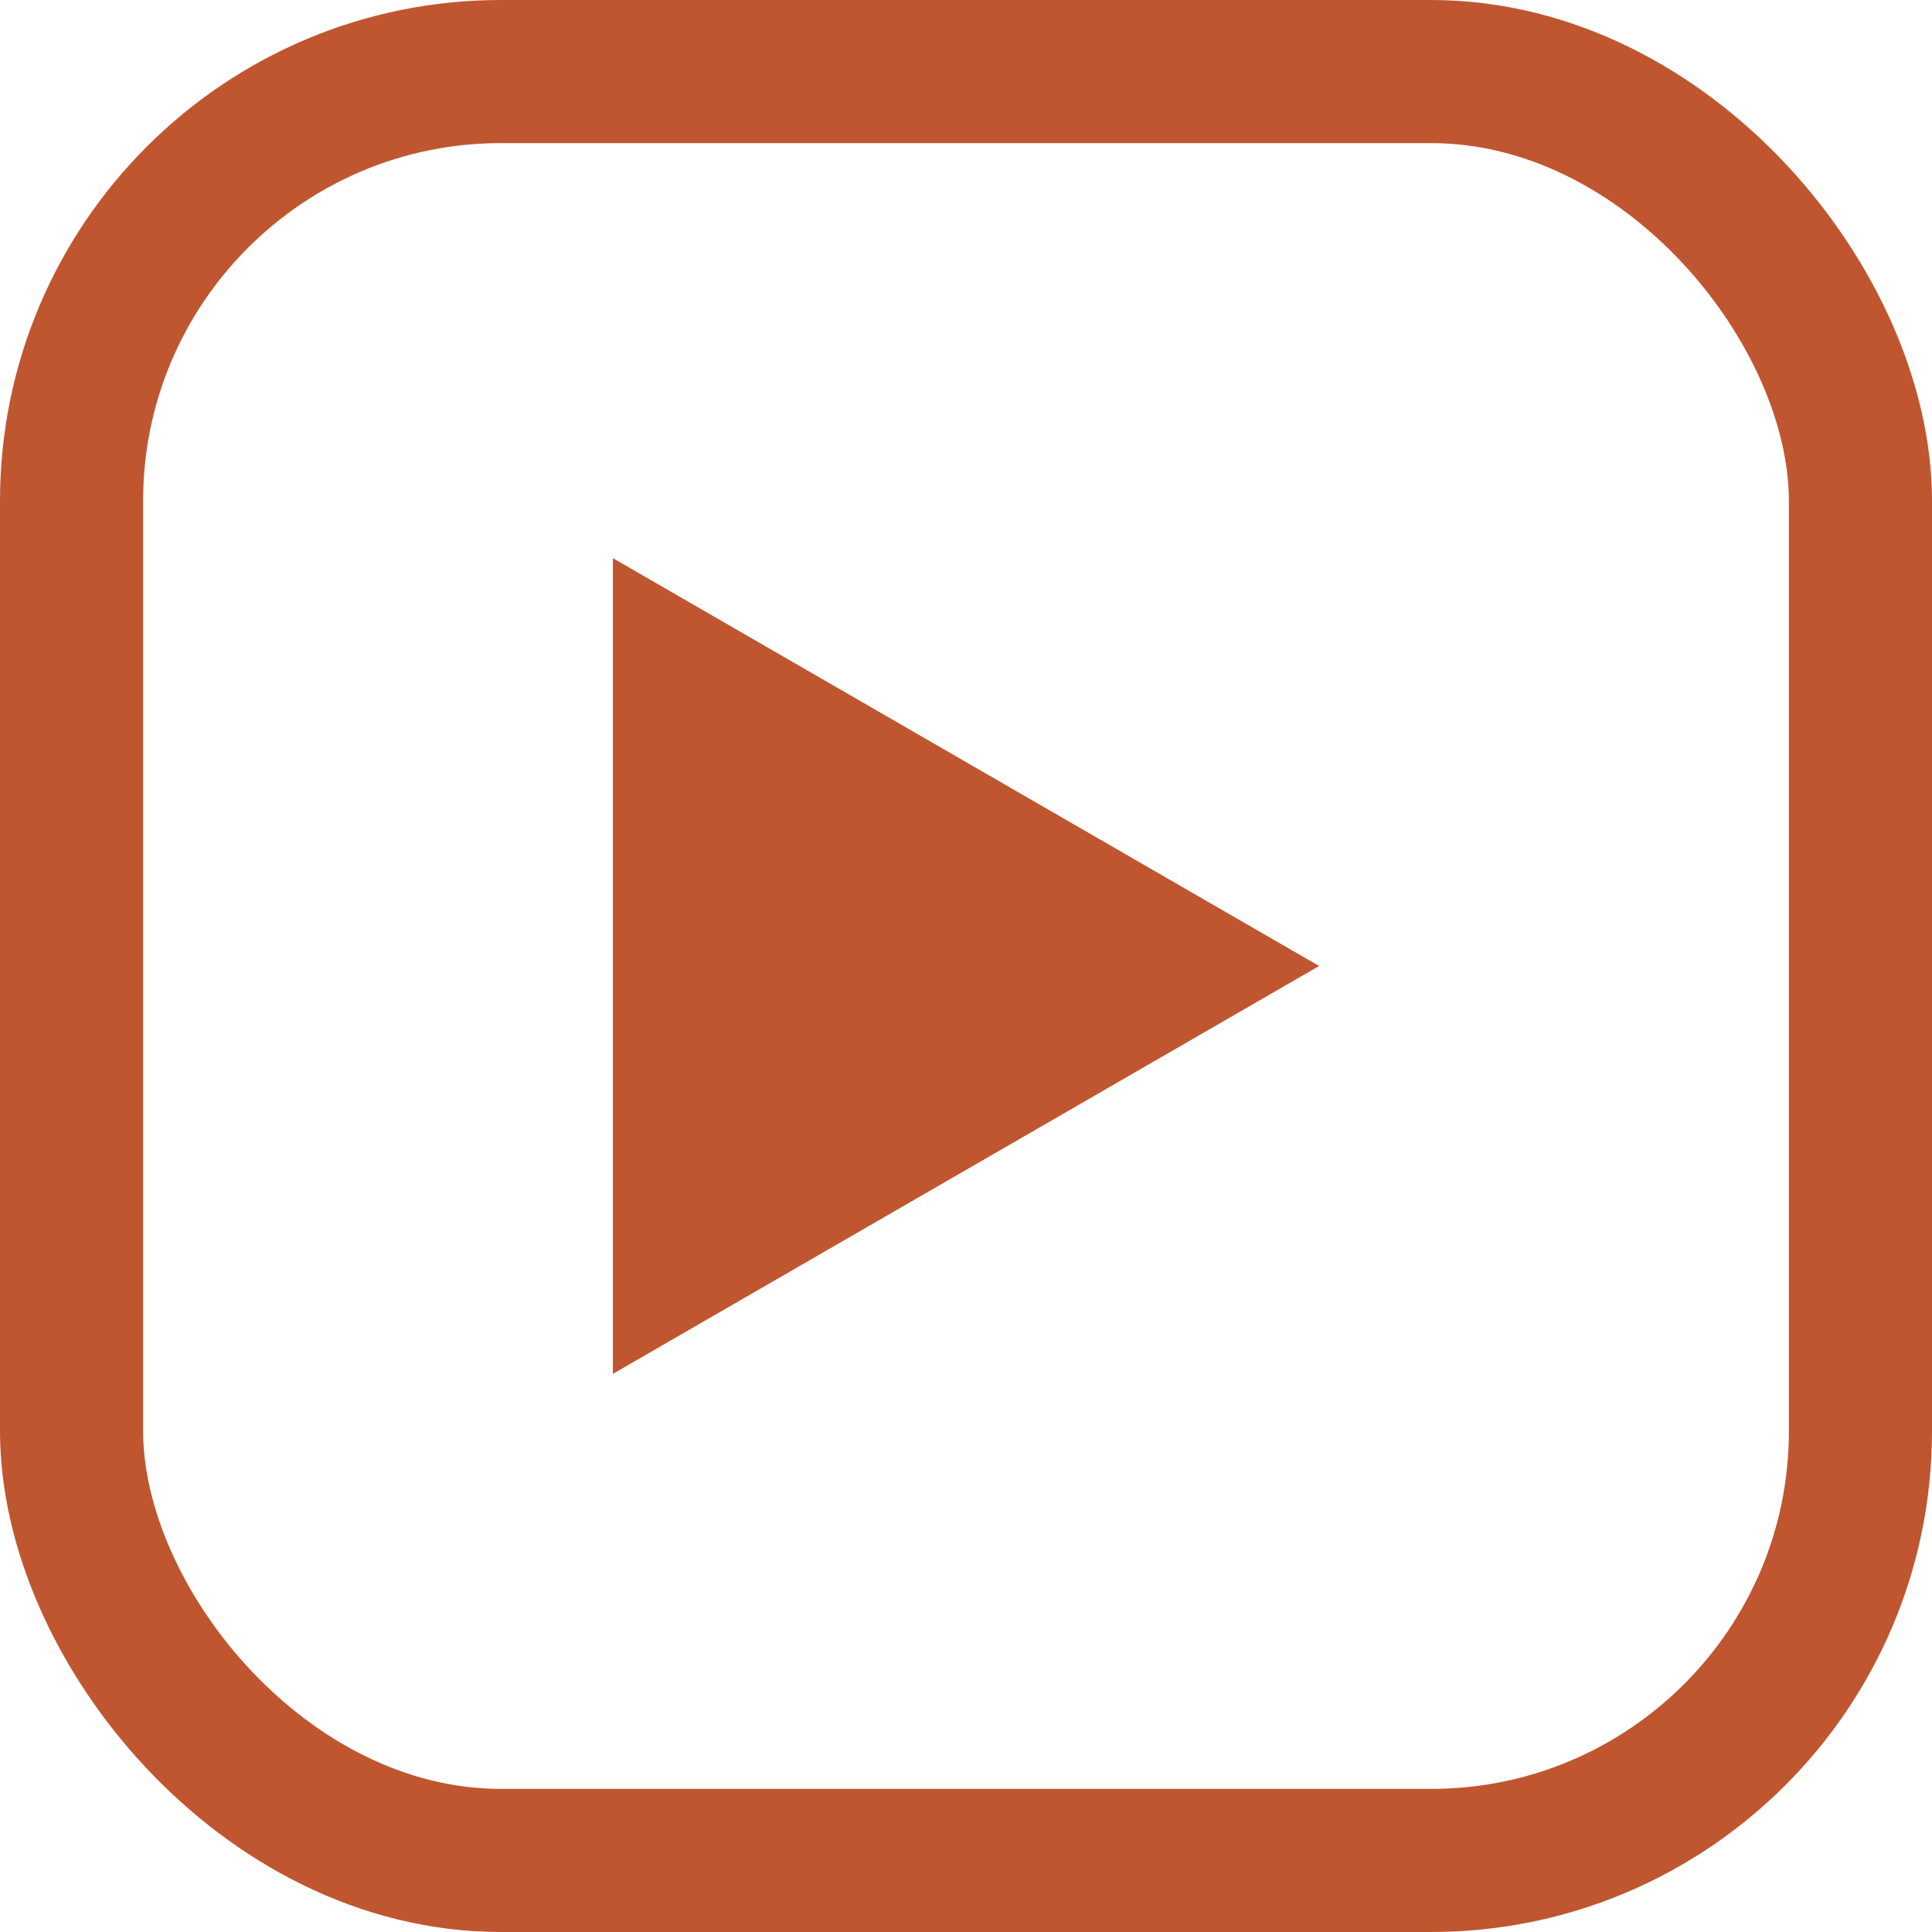 <svg id="Layer_1" data-name="Layer 1" xmlns="http://www.w3.org/2000/svg" viewBox="0 0 54 54"><defs><style>.cls-1{fill:none;stroke:#bf5630;stroke-miterlimit:10;stroke-width:4px;}.cls-2{fill:#bf5630;}</style></defs><rect class="cls-1" x="2" y="2" width="50" height="50" rx="12"/><polygon class="cls-2" points="36.87 27 27 32.7 17.13 38.4 17.13 27 17.13 15.6 27 21.3 36.87 27"/></svg>